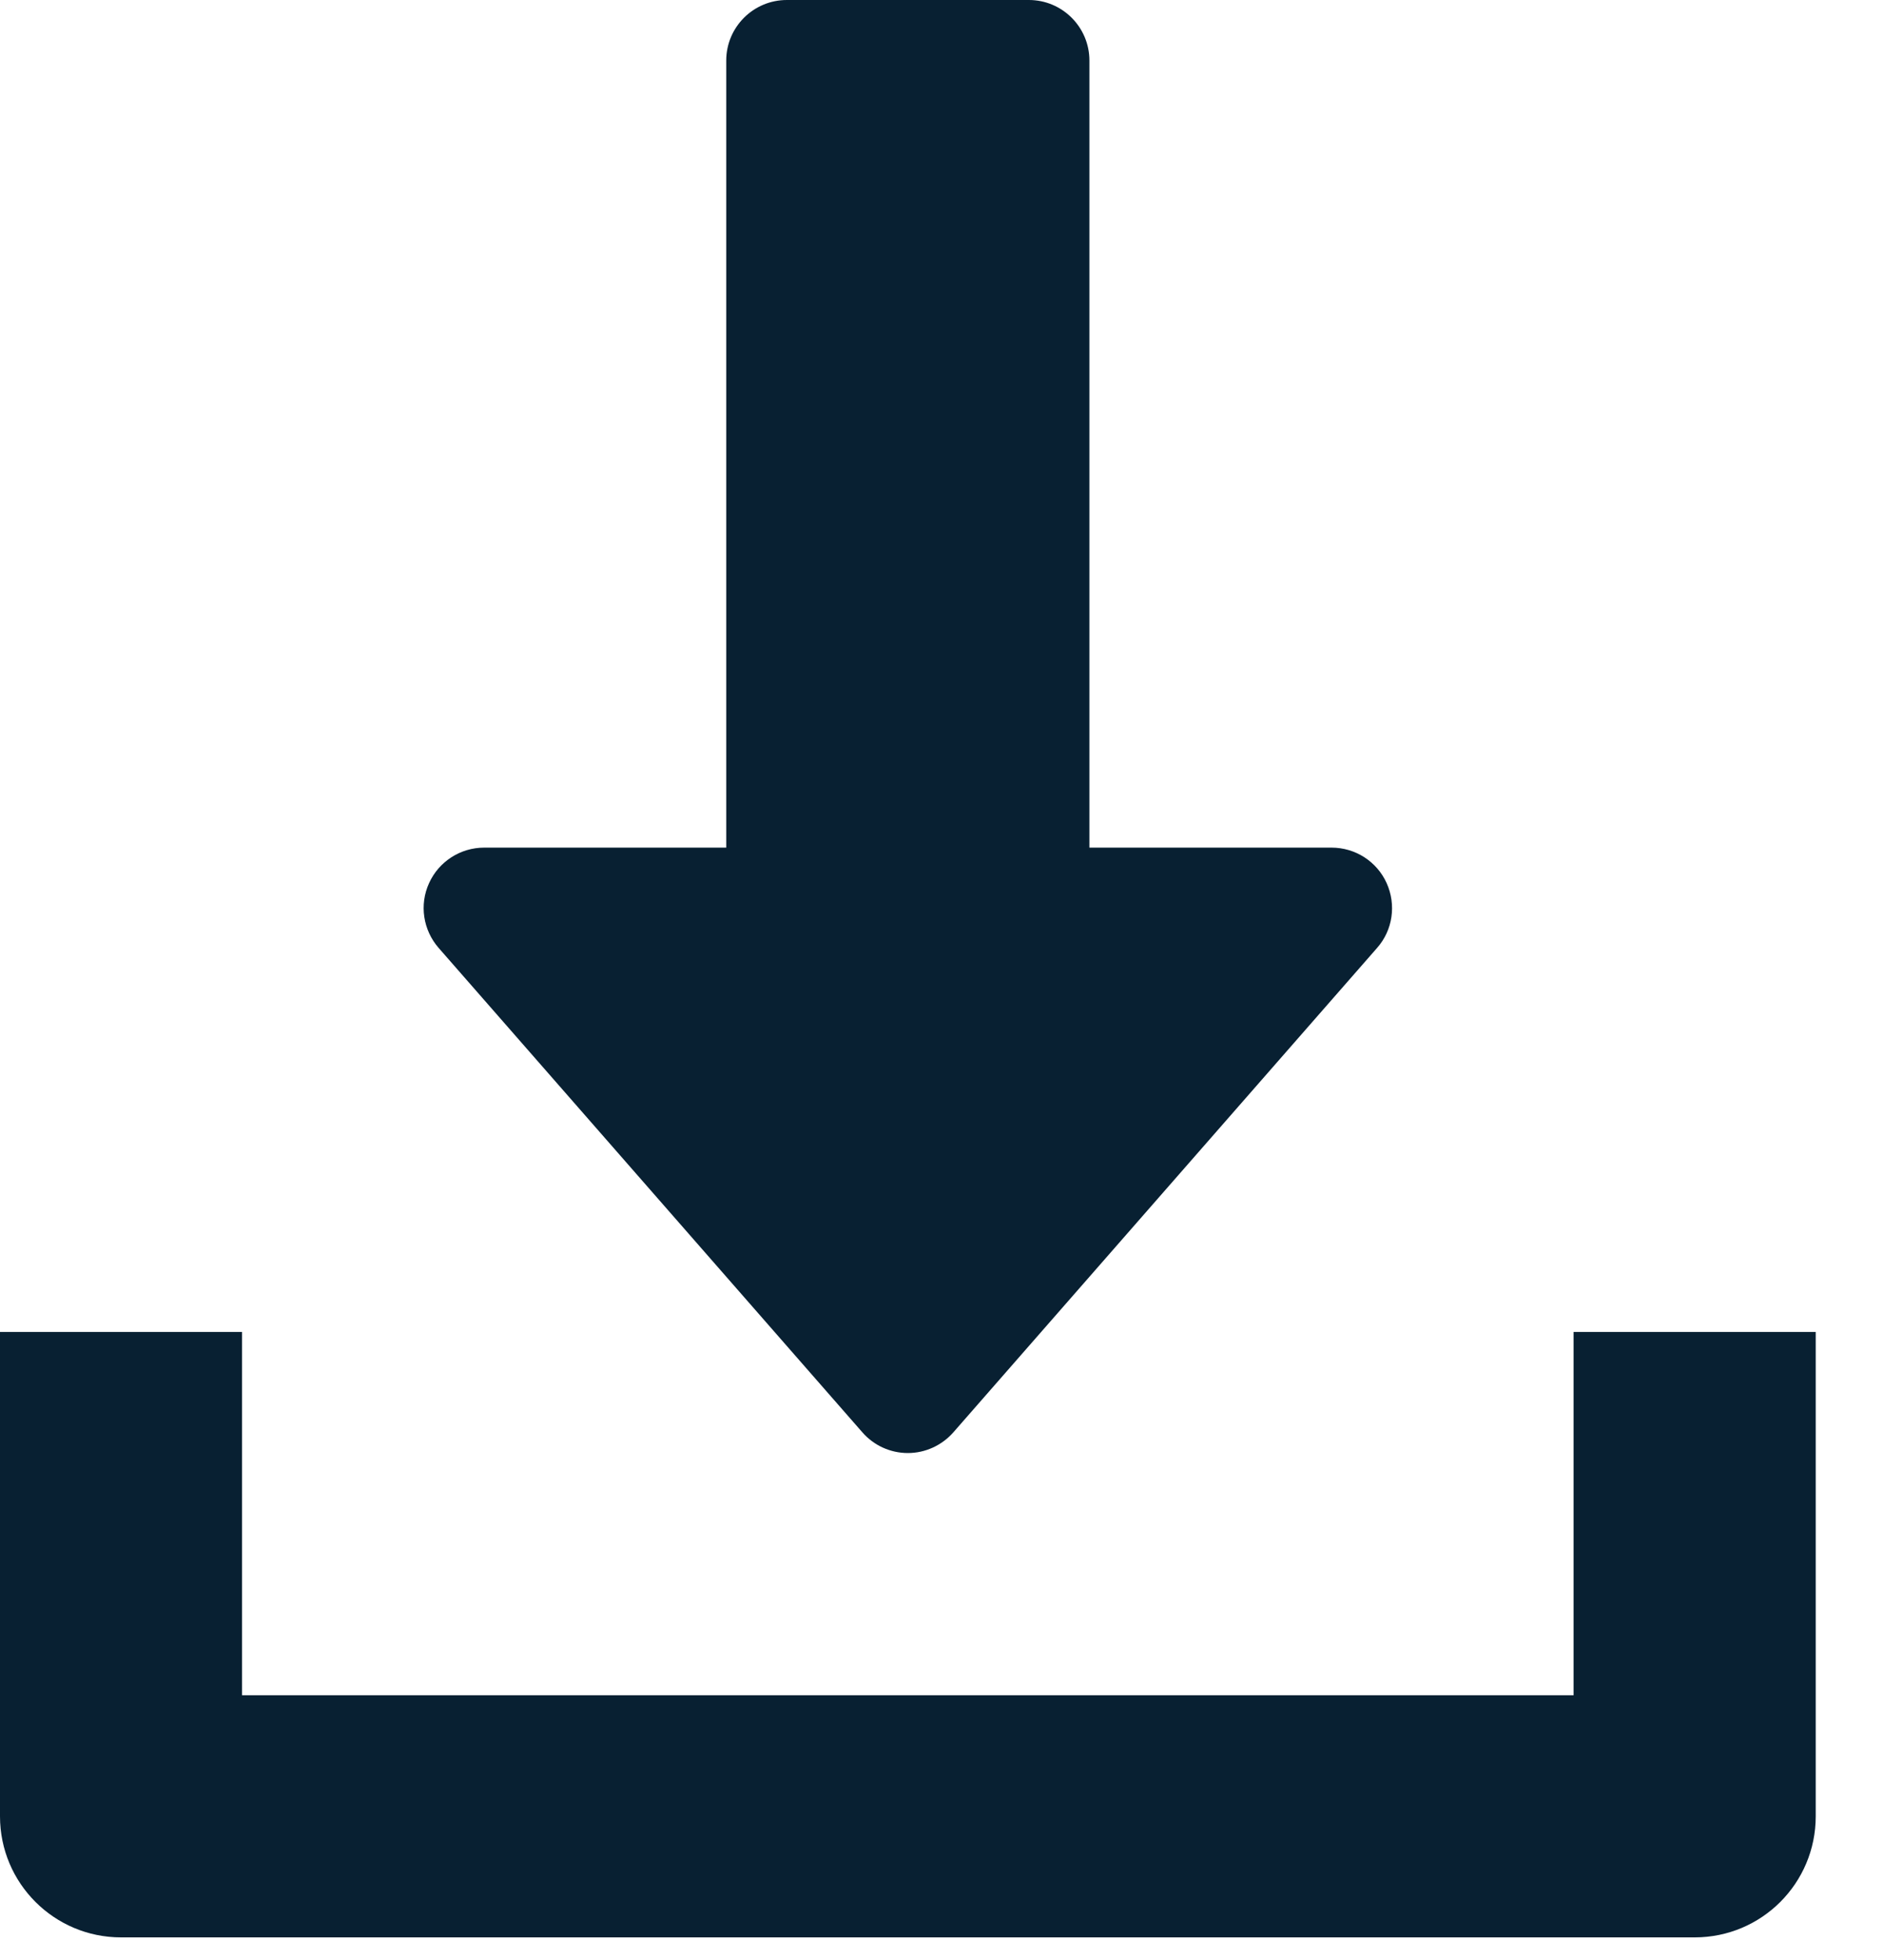 <svg width="25" height="26" viewBox="0 0 25 26" fill="none" xmlns="http://www.w3.org/2000/svg">
<path d="M18.4 11.714C18.27 11.427 17.984 11.244 17.669 11.244H14.456V0.803C14.456 0.36 14.096 0 13.653 0H10.441C9.997 0 9.637 0.36 9.637 0.803V11.244H6.425C6.11 11.244 5.824 11.428 5.694 11.714C5.562 12.002 5.614 12.338 5.821 12.575L11.443 19C11.595 19.175 11.816 19.275 12.047 19.275C12.278 19.275 12.498 19.174 12.651 19L18.273 12.575C18.482 12.339 18.53 12.002 18.4 11.714Z" fill="#082032"/>
<path d="M20.881 17.669V22.488H3.212V17.669H0V24.094C0 24.982 0.72 25.7 1.606 25.7H22.488C23.376 25.7 24.094 24.982 24.094 24.094V17.669H20.881Z" fill="#082032"/>
</svg>
